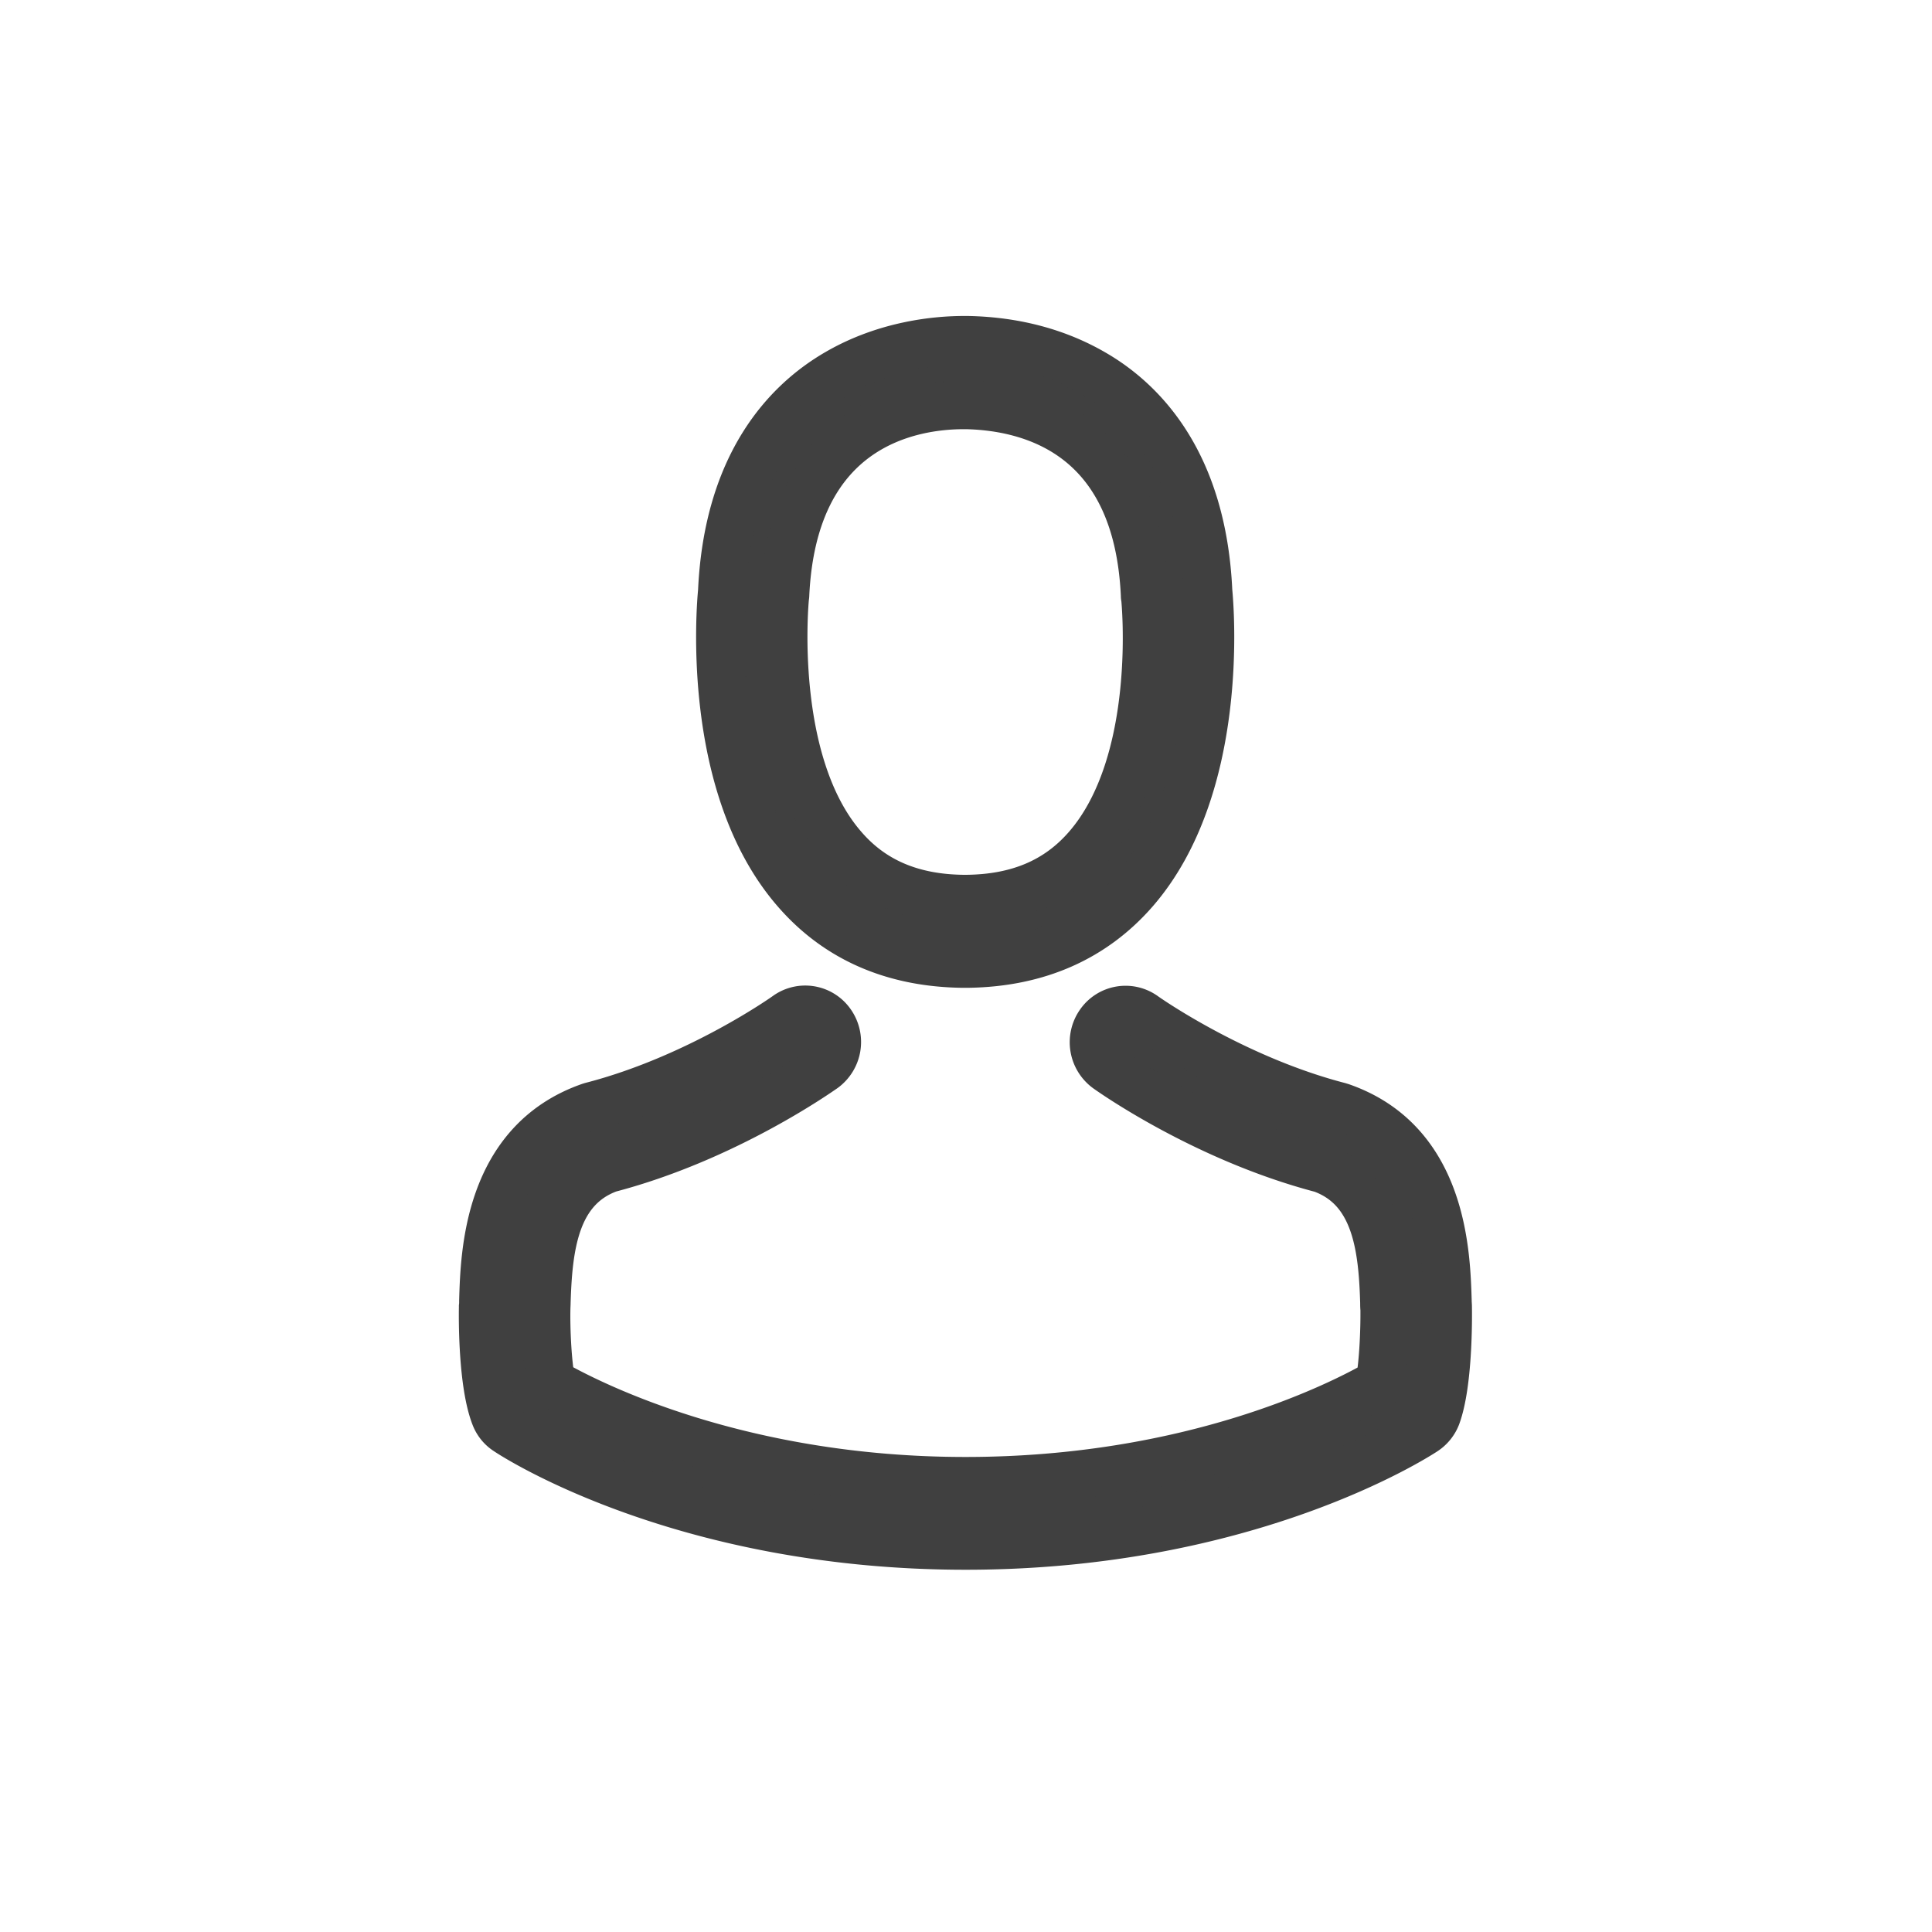 <svg xmlns="http://www.w3.org/2000/svg" width="40" height="40" viewBox="0 0 40 40">
    <g fill="#404040" fill-rule="evenodd" stroke="#404040">
        <path d="M19.903 19.951h.155c1.425-.024 2.578-.535 3.43-1.513 1.871-2.153 1.56-5.844 1.526-6.196-.122-2.645-1.347-3.91-2.358-4.5-.754-.442-1.635-.68-2.617-.7h-.083c-.54 0-1.6.09-2.616.68-1.021.59-2.266 1.855-2.388 4.52-.034.352-.345 4.043 1.527 6.196.846.978 1.999 1.489 3.424 1.513zm-3.653-7.585c0-.015.005-.03.005-.04.161-3.557 2.636-3.94 3.697-3.94h.058c1.313.03 3.545.576 3.696 3.94 0 .015 0 .03.005.04.005.034.345 3.408-1.202 5.184-.612.705-1.43 1.052-2.504 1.062h-.049c-1.07-.01-1.892-.357-2.5-1.062-1.541-1.766-1.21-5.155-1.206-5.184zM29.975 27.073v-.014c0-.04-.005-.08-.005-.124-.03-.983-.093-3.28-2.203-4.014l-.049-.015c-2.193-.57-4.017-1.86-4.036-1.875a.648.648 0 0 0-.915.163.678.678 0 0 0 .16.933c.084.06 2.02 1.434 4.441 2.069 1.133.412 1.26 1.647 1.293 2.778 0 .045 0 .085.005.124.005.447-.024 1.137-.102 1.533-.788.457-3.876 2.034-8.574 2.034-4.678 0-7.786-1.582-8.578-2.039-.078-.397-.112-1.086-.102-1.533 0-.04.004-.079.004-.124.035-1.13.16-2.366 1.294-2.778 2.422-.635 4.357-2.014 4.44-2.069a.678.678 0 0 0 .16-.933.648.648 0 0 0-.914-.163c-.019.015-1.833 1.304-4.036 1.875-.02.005-.034.01-.049.015-2.11.74-2.174 3.036-2.203 4.014 0 .044 0 .084-.005.124v.015c-.005.258-.01 1.582.248 2.247.049.129.136.238.253.312.146.1 3.643 2.372 9.493 2.372 5.85 0 9.347-2.277 9.493-2.372a.66.66 0 0 0 .253-.312c.243-.66.238-1.985.234-2.243z"/>
    </g>
</svg>
